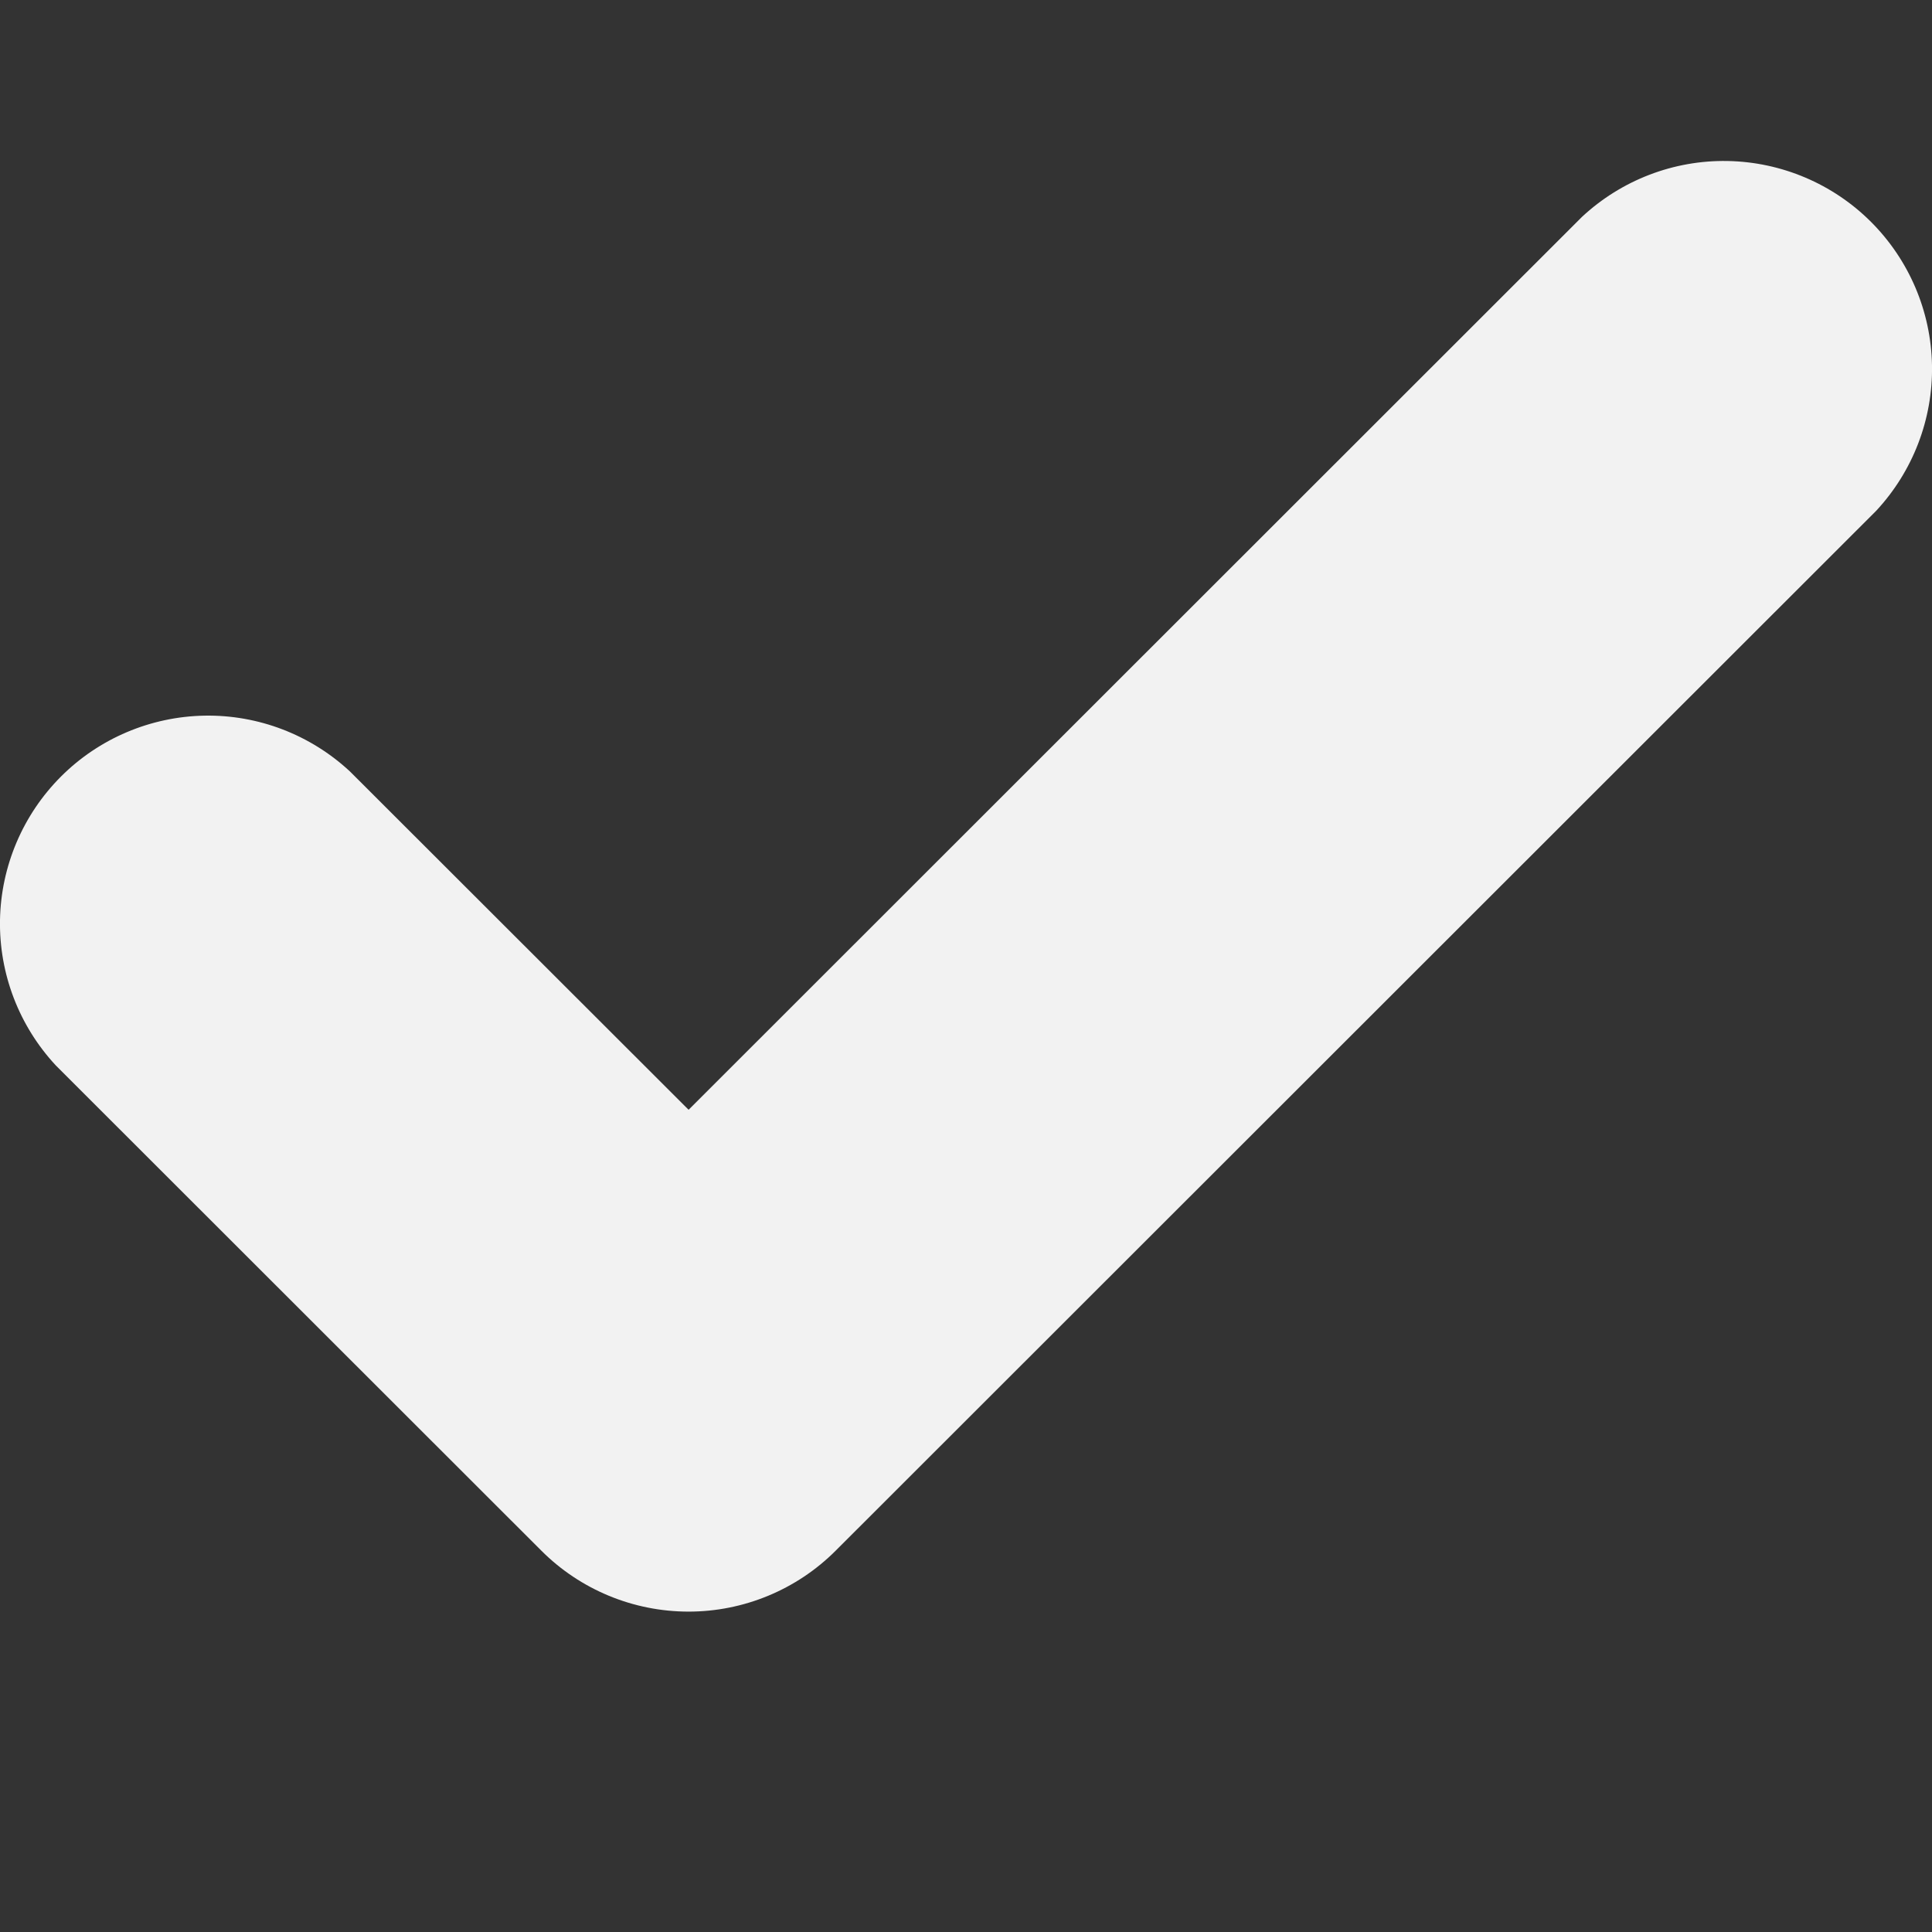<svg width="12" height="12" viewBox="0 0 12 12" fill="none" xmlns="http://www.w3.org/2000/svg">
	<rect x="0" y="0" width="12" height="12" fill="#333333" stroke="none"/>
	<path d="M12 2.269C12.006 2.604 11.881 2.928 11.653 3.173L5.19 9.632C4.948 9.874 4.619 10.01 4.277 10.01C3.934 10.01 3.605 9.874 3.363 9.632L0.347 6.618C0.119 6.373 -0.006 6.049 0 5.714C0.006 5.38 0.142 5.06 0.379 4.823C0.615 4.587 0.935 4.451 1.27 4.445C1.605 4.439 1.929 4.564 2.174 4.792L4.277 6.893L9.826 1.347C10.071 1.119 10.395 0.994 10.73 1C11.065 1.006 11.385 1.142 11.621 1.378C11.858 1.615 11.994 1.934 12 2.269Z" fill="#F2F2F2" />
</svg>

